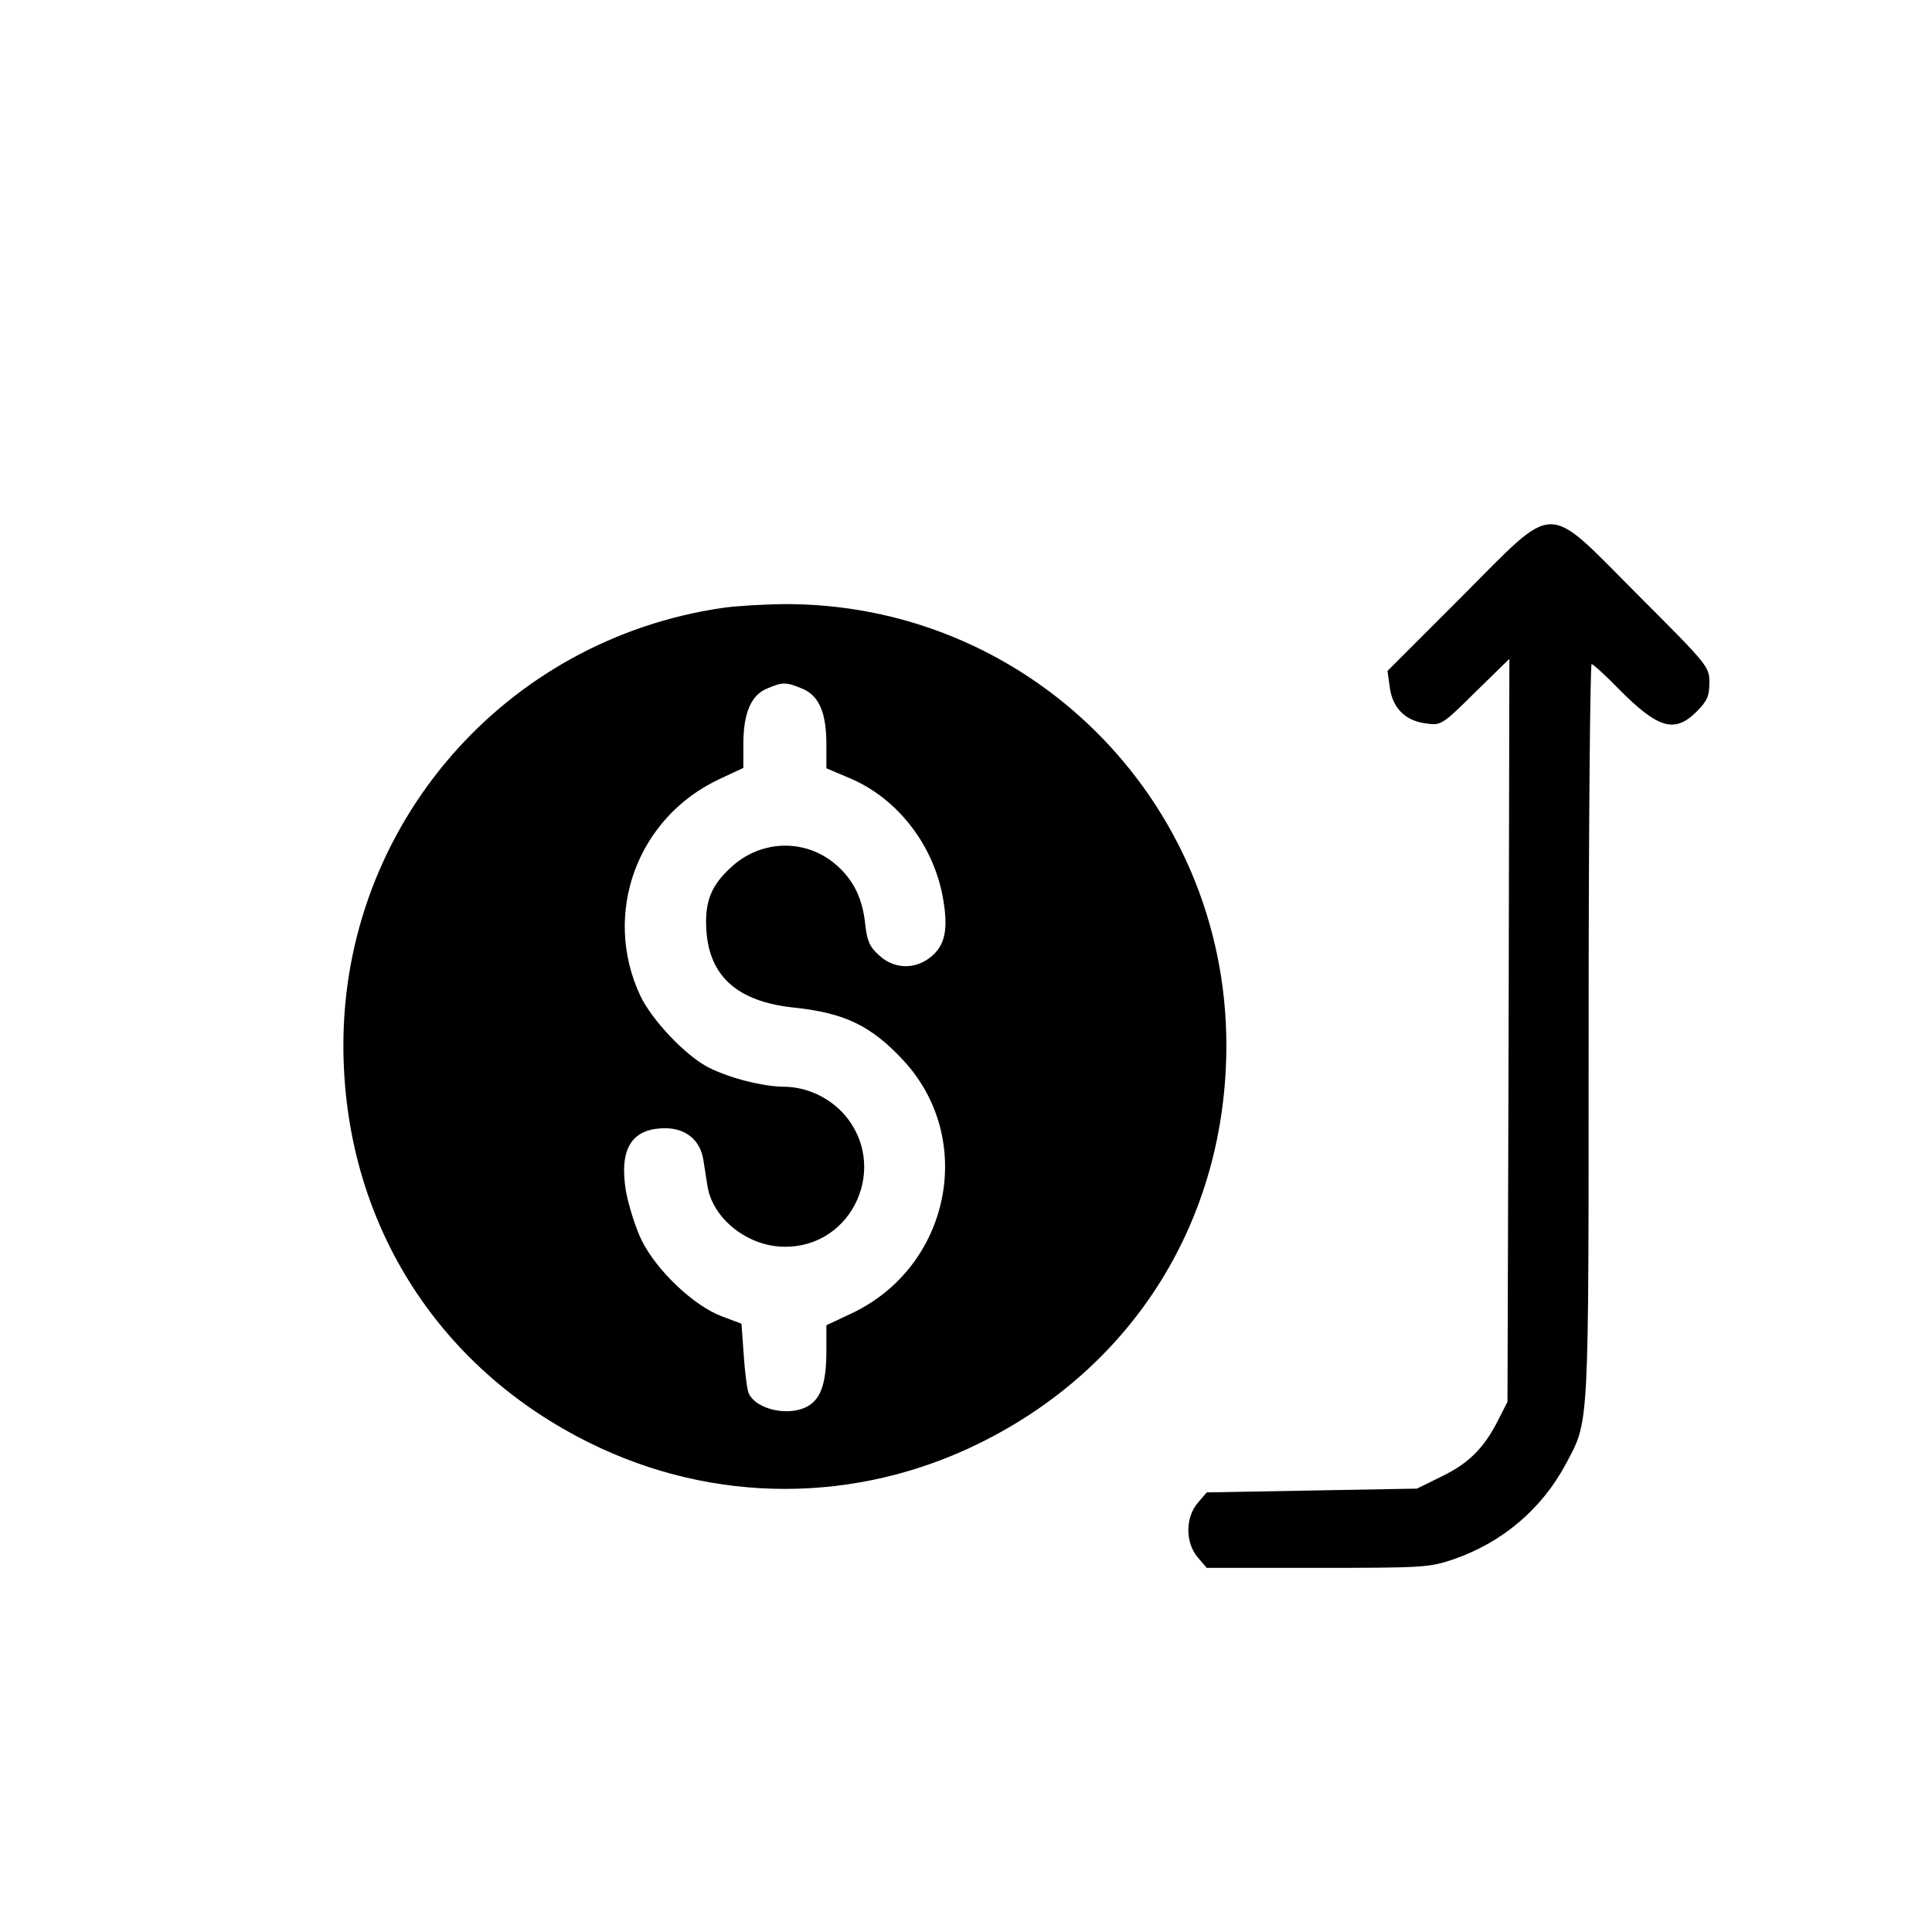 <?xml version="1.0" standalone="no"?>
<!DOCTYPE svg PUBLIC "-//W3C//DTD SVG 20010904//EN"
 "http://www.w3.org/TR/2001/REC-SVG-20010904/DTD/svg10.dtd">
<svg version="1.0" xmlns="http://www.w3.org/2000/svg"
 width="512pt" height="512pt" viewBox="0 0 512 512"
 preserveAspectRatio="xMidYMid meet">

<g transform="translate(0,512) scale(0.1,-0.1)"
fill="#000000" stroke="none">
<path d="M3871 3536 l-194 -194 6 -43 c7 -55 41 -89 95 -96 41 -6 43 -5 132
83 l90 88 -2 -984 -3 -985 -23 -45 c-37 -75 -78 -117 -150 -152 l-67 -33 -278
-5 -279 -5 -24 -28 c-33 -39 -33 -105 0 -144 l24 -28 294 0 c281 0 296 1 361
23 129 45 233 133 297 253 62 117 60 78 60 1146 0 535 4 973 8 973 4 0 37 -30
72 -66 104 -105 148 -118 206 -60 28 28 34 41 34 77 0 42 -2 45 -188 231 -252
252 -212 253 -471 -6z"/>
<path d="M1915 3509 c-578 -84 -1005 -576 -1005 -1159 0 -460 244 -853 655
-1055 327 -161 703 -161 1030 0 411 202 655 595 655 1055 0 651 -529 1176
-1180 1169 -52 -1 -122 -5 -155 -10z m211 -214 c44 -18 64 -63 64 -147 l0 -64
66 -28 c126 -55 221 -180 244 -322 13 -78 4 -119 -32 -149 -42 -35 -98 -34
-138 3 -25 22 -32 38 -37 82 -7 69 -31 118 -77 158 -79 69 -196 68 -276 -4
-56 -50 -73 -94 -68 -170 8 -122 83 -188 230 -204 136 -14 206 -48 291 -139
195 -209 125 -549 -137 -672 l-66 -31 0 -67 c0 -82 -13 -124 -45 -145 -49 -32
-141 -13 -161 32 -4 9 -10 55 -13 101 l-6 83 -53 20 c-74 28 -173 122 -212
202 -16 33 -34 91 -41 128 -19 114 15 168 104 168 55 0 93 -32 101 -84 3 -20
8 -51 11 -70 14 -86 107 -160 205 -160 181 -1 277 214 157 351 -40 45 -99 72
-157 73 -57 0 -147 23 -202 51 -61 31 -150 125 -181 190 -102 217 -9 473 211
575 l62 29 0 63 c0 82 20 129 62 147 42 18 51 18 94 0z"/>
</g>
</svg>

